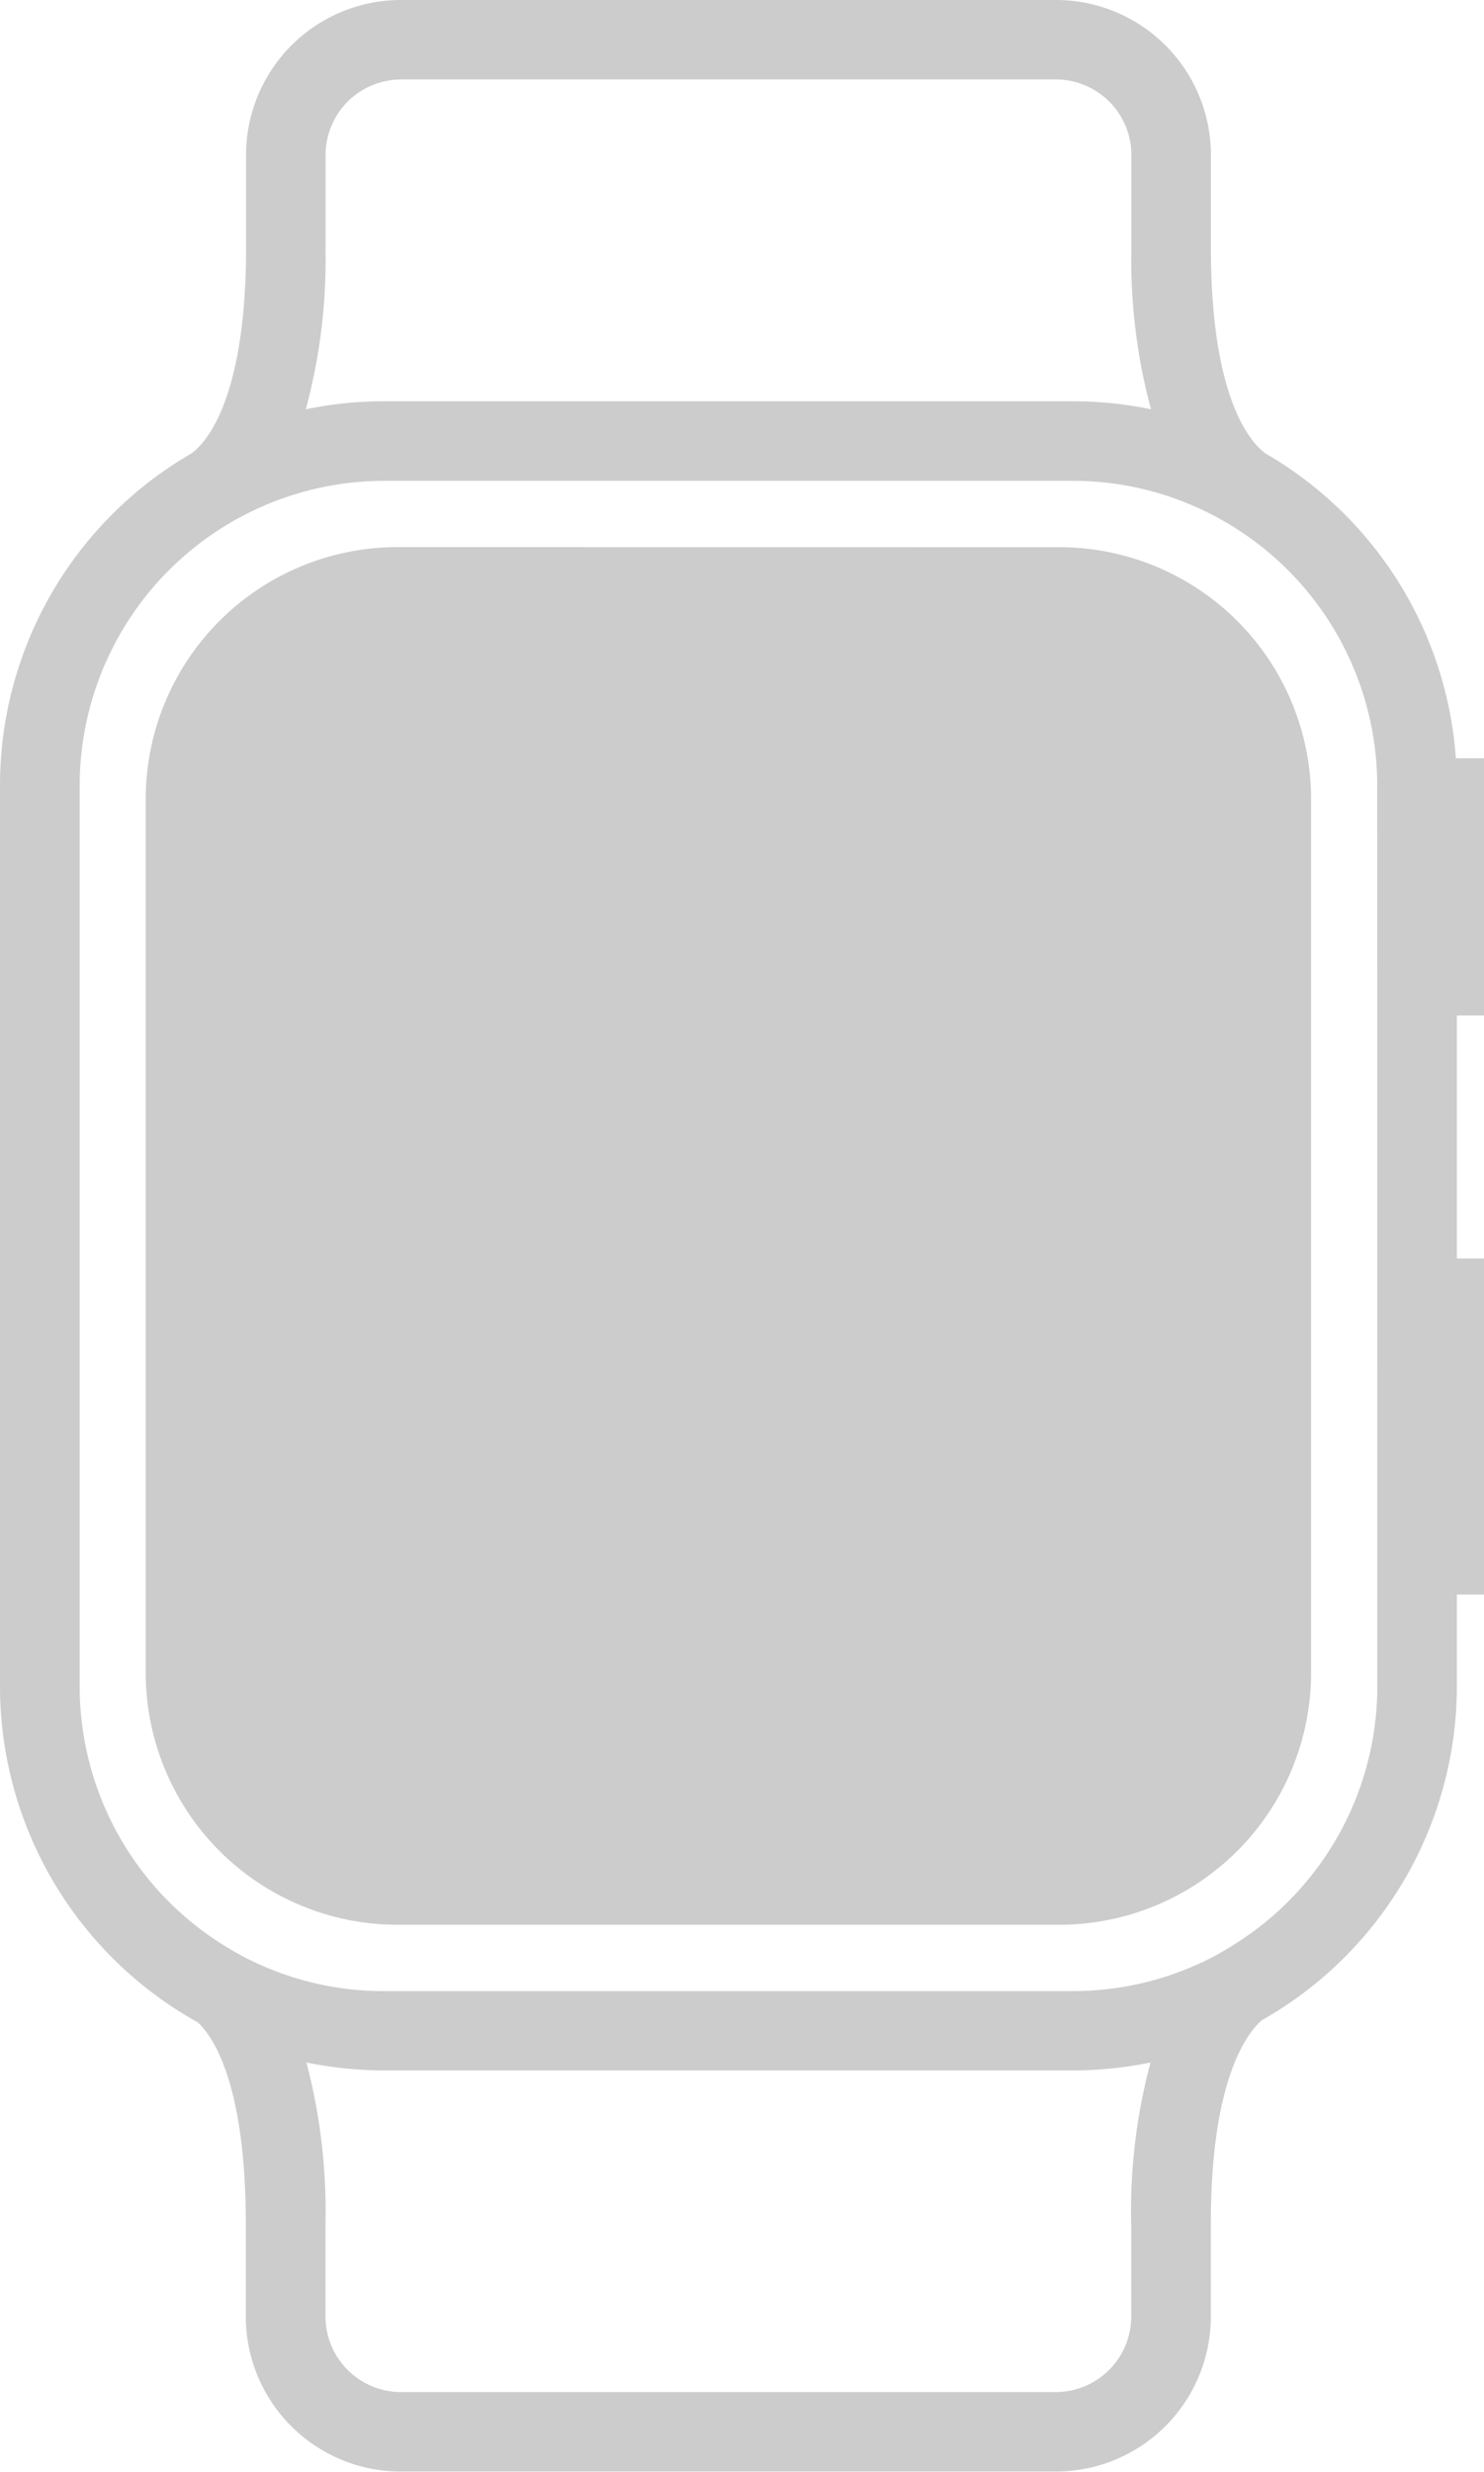 <svg id="Apple_Watch" data-name="Apple Watch" xmlns="http://www.w3.org/2000/svg" width="18.552" height="30.892" viewBox="0 0 18.552 30.892">
  <path id="icon" d="M74.052,340.041v-3.215H73.7a4.792,4.792,0,0,0-2.377-3.808c-.122-.086-.685-.566-.685-2.569v-1.162A1.937,1.937,0,0,0,68.7,327.35H60.513a1.937,1.937,0,0,0-1.937,1.937v1.162c0,2-.563,2.483-.685,2.569a4.792,4.792,0,0,0-2.391,4.149v11.257a4.806,4.806,0,0,0,2.473,4.2c.175.159.6.738.6,2.52V356.3a1.937,1.937,0,0,0,1.937,1.937H68.7a1.937,1.937,0,0,0,1.937-1.937v-1.162c0-1.8.454-2.381.636-2.54a4.8,4.8,0,0,0,2.44-4.179v-1.142h.341v-4.2h-.341v-3.036Zm-14.482-9.592v-1.162a.945.945,0,0,1,.944-.944H68.7a.945.945,0,0,1,.944.944v1.162a7.161,7.161,0,0,0,.245,2.016,4.747,4.747,0,0,0-.977-.1H60.3a4.747,4.747,0,0,0-.977.1A7.161,7.161,0,0,0,59.569,330.449Zm10.072,24.694V356.3a.945.945,0,0,1-.944.944H60.513a.945.945,0,0,1-.944-.944v-1.162a7.316,7.316,0,0,0-.238-2.013,4.942,4.942,0,0,0,.97.1H68.91a4.951,4.951,0,0,0,.973-.1A7.171,7.171,0,0,0,69.641,355.143Zm3.076-6.718a3.8,3.8,0,0,1-1.768,3.212c-.086.056-.172.106-.262.156a3.791,3.791,0,0,1-1.778.44H60.3a3.777,3.777,0,0,1-1.775-.44q-.119-.065-.238-.139h0a3.81,3.81,0,0,1-1.791-3.228V337.167a3.812,3.812,0,0,1,3.808-3.808H68.91a3.789,3.789,0,0,1,1.94.533.287.287,0,0,1,.033.02,3.808,3.808,0,0,1,1.834,3.255ZM60.467,334.187a3.149,3.149,0,0,0-3.145,3.145v10.926a3.149,3.149,0,0,0,3.145,3.146h8.278a3.149,3.149,0,0,0,3.145-3.146V337.333a3.149,3.149,0,0,0-3.145-3.145Z" transform="translate(-55.5 -327.35)" fill="#ccc"/>
</svg>

